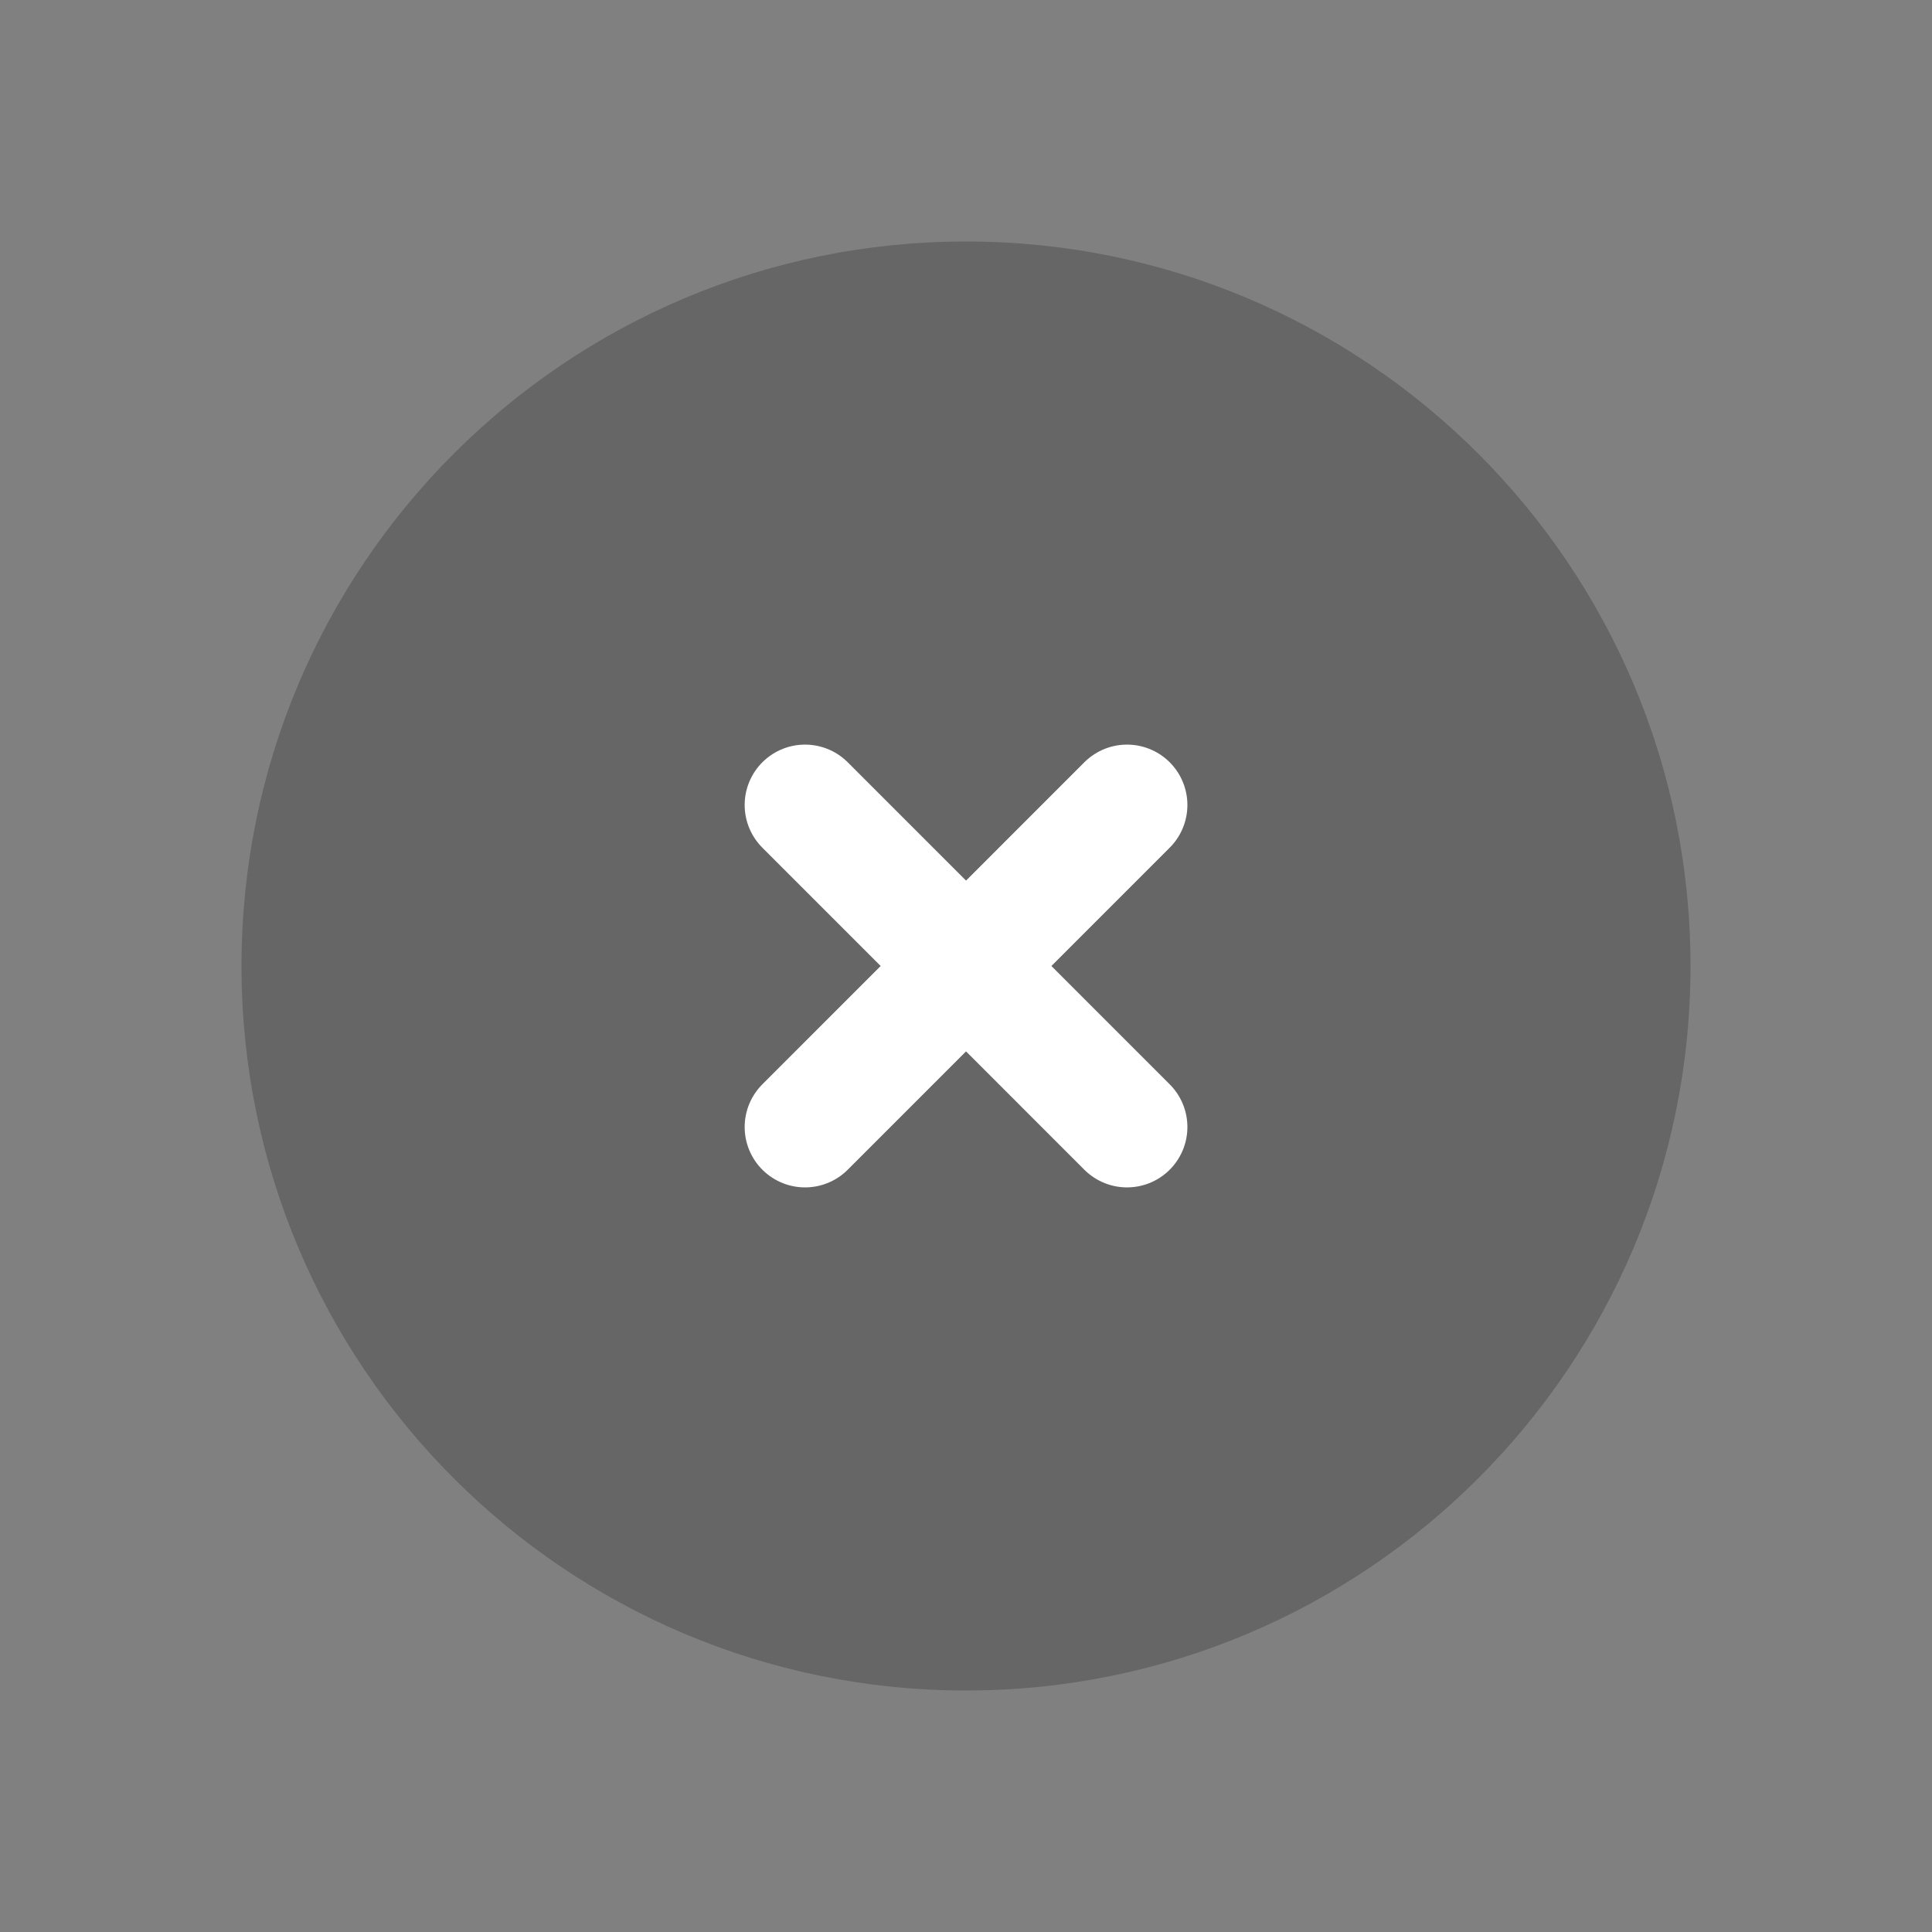 <svg width="32" height="32" viewBox="0 0 32 32" fill="none" xmlns="http://www.w3.org/2000/svg">
<rect x="0" y="0" width="32" height="32" fill="#808080" stroke="none"/>
<g id="icon-close-circle">
<g id="Group">
<path id="Vector" d="M16 28C22.627 28 28 22.627 28 16C28 9.373 22.627 4 16 4C9.373 4 4 9.373 4 16C4 22.627 9.373 28 16 28Z" fill="black" fill-opacity="0.2"/>
<path id="Vector_2" d="M18.667 13.333L13.334 18.667M13.334 13.333L18.667 18.667" stroke="white" stroke-width="2" stroke-linecap="round" stroke-linejoin="round"/>
</g>
</g>
</svg>
